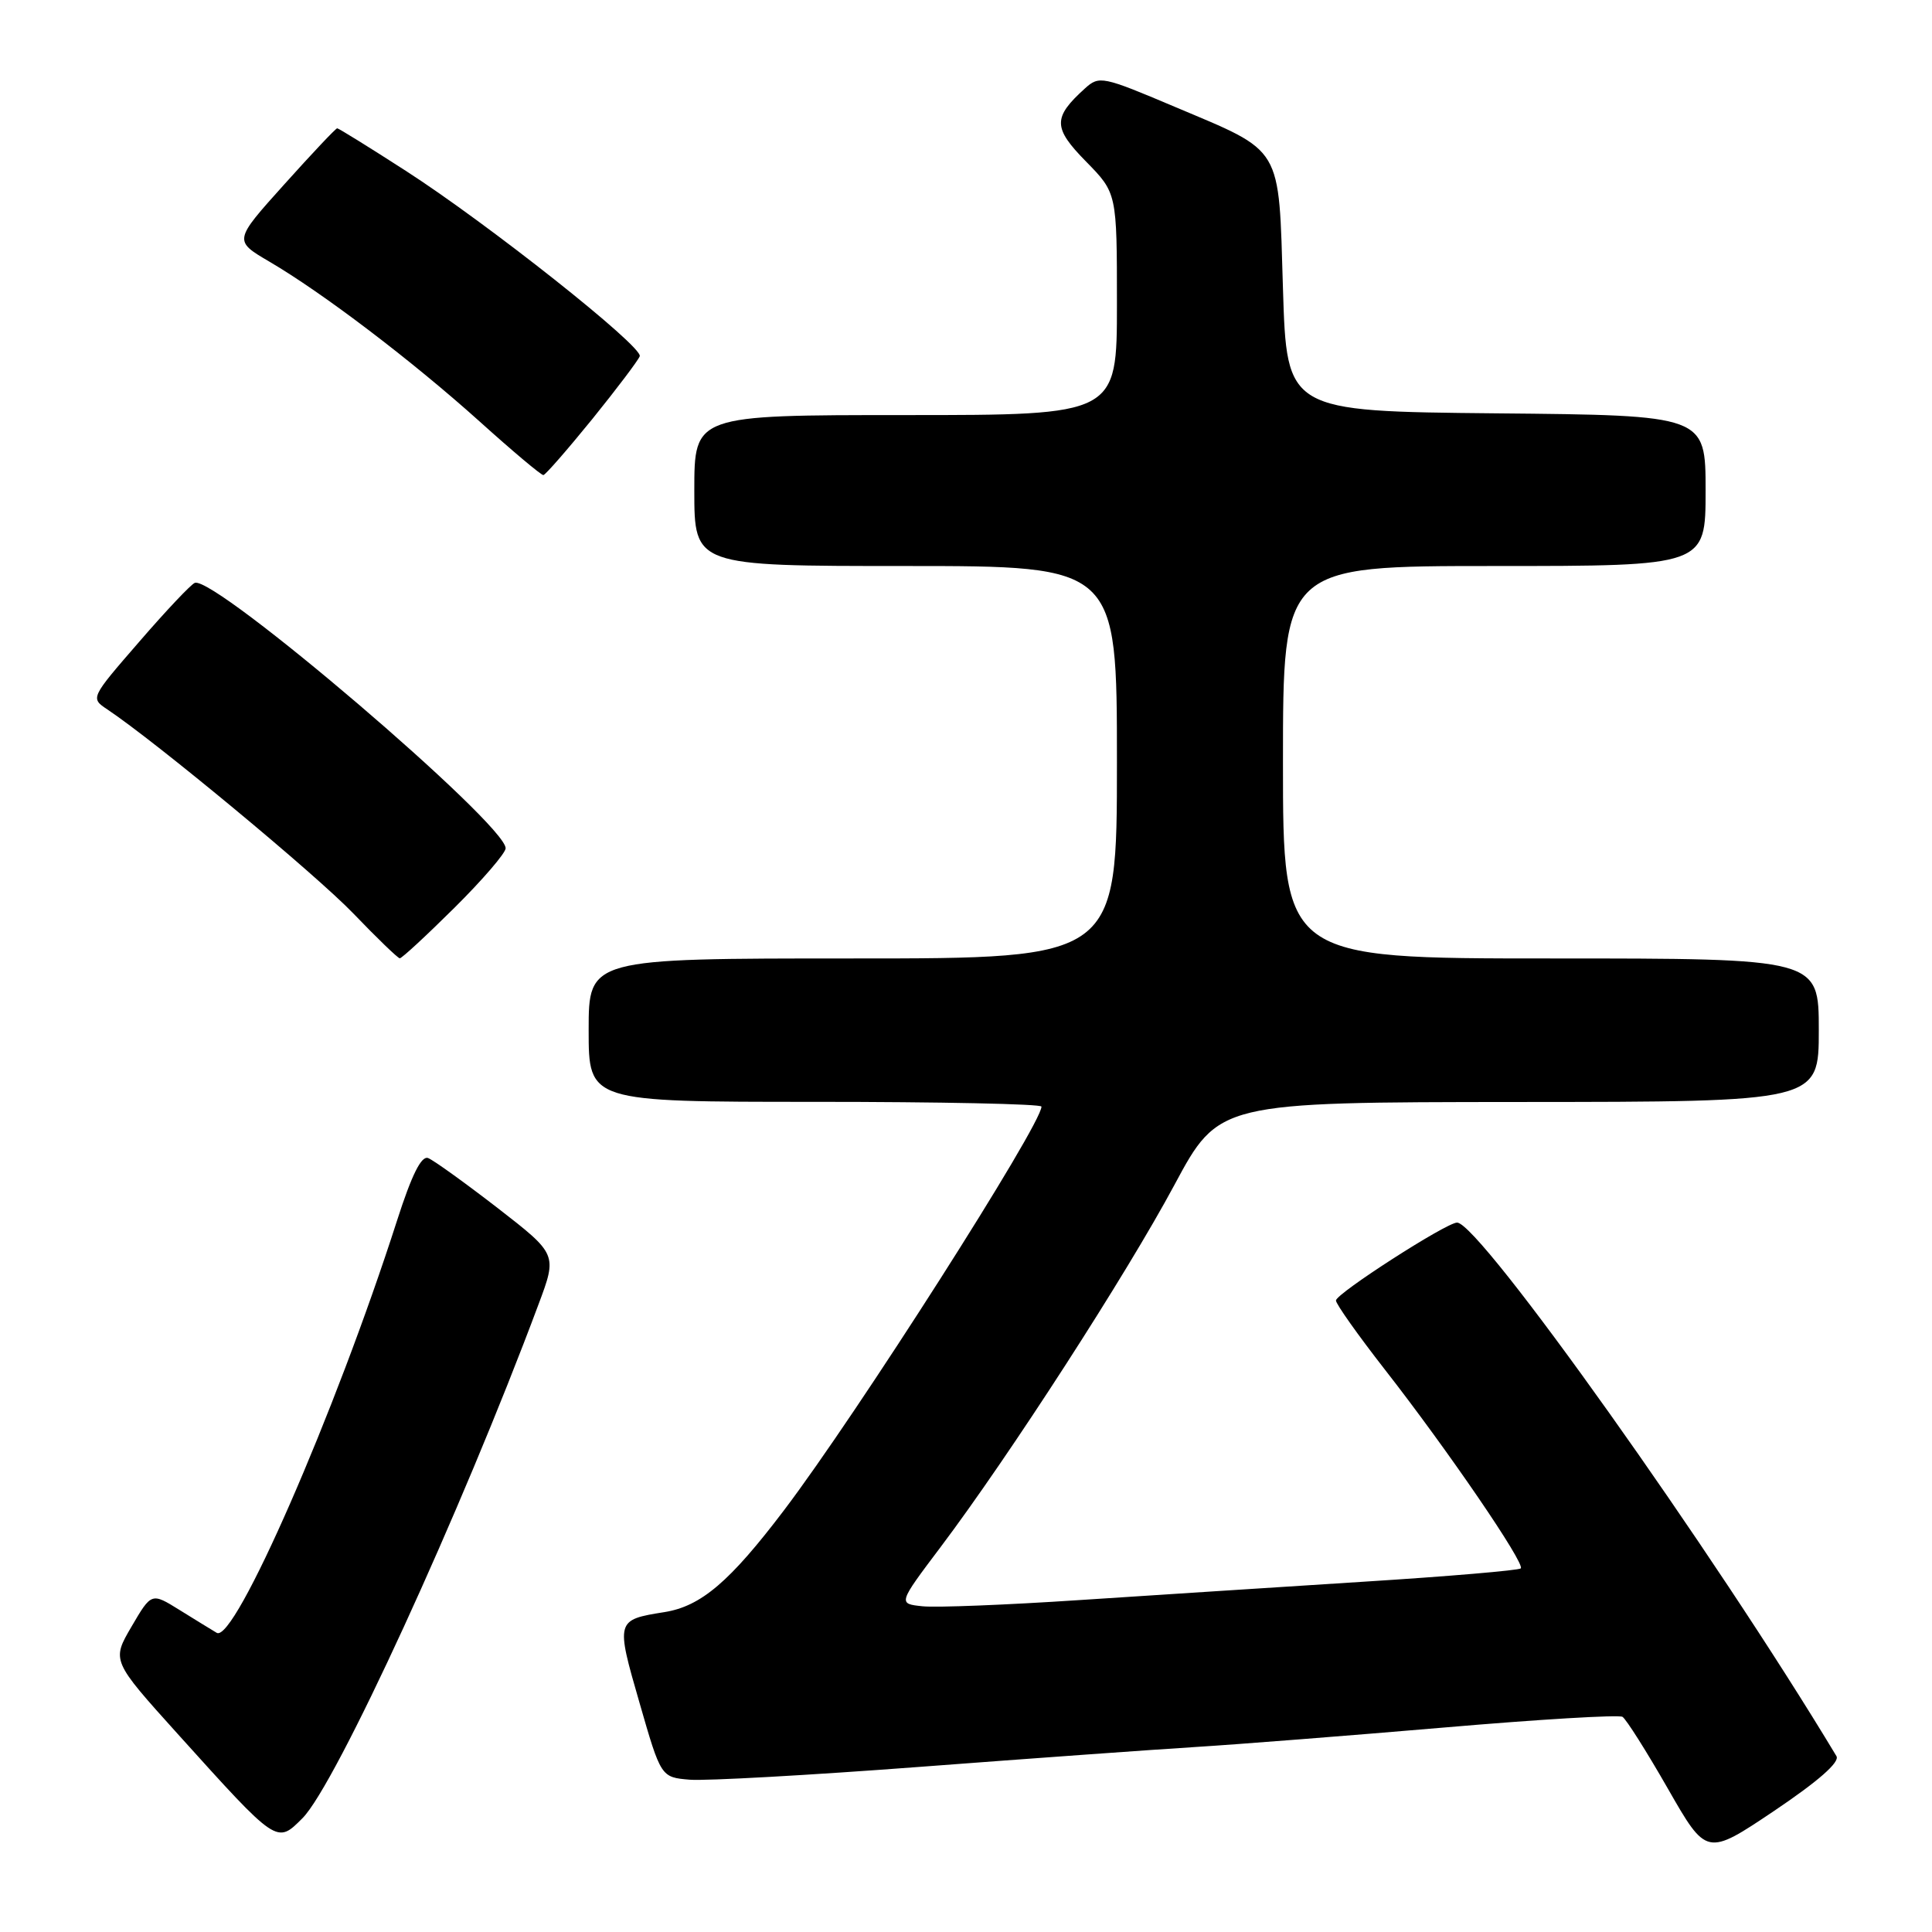 <?xml version="1.0" encoding="UTF-8" standalone="no"?>
<!DOCTYPE svg PUBLIC "-//W3C//DTD SVG 1.1//EN" "http://www.w3.org/Graphics/SVG/1.1/DTD/svg11.dtd" >
<svg xmlns="http://www.w3.org/2000/svg" xmlns:xlink="http://www.w3.org/1999/xlink" version="1.1" viewBox="0 0 256 256">
 <g >
 <path fill="currentColor"
d=" M 243.34 232.70 C 227.13 205.73 196.04 162.00 193.07 162.00 C 191.65 162.00 177.05 171.39 177.02 172.32 C 177.01 172.77 179.92 176.88 183.49 181.46 C 191.78 192.07 202.13 207.21 201.51 207.82 C 201.25 208.08 191.91 208.88 180.77 209.58 C 169.62 210.29 152.62 211.39 143.00 212.02 C 133.38 212.66 124.03 213.03 122.24 212.84 C 118.98 212.50 118.98 212.50 124.63 205.00 C 133.69 192.98 149.24 168.90 155.61 157.02 C 161.50 146.05 161.50 146.05 201.25 146.02 C 241.00 146.00 241.00 146.00 241.00 136.50 C 241.00 127.00 241.00 127.00 205.50 127.00 C 170.00 127.00 170.00 127.00 170.00 101.00 C 170.00 75.00 170.00 75.00 198.00 75.00 C 226.00 75.00 226.00 75.00 226.00 65.02 C 226.00 55.03 226.00 55.03 198.25 54.77 C 170.50 54.50 170.50 54.50 170.00 38.27 C 169.41 19.05 170.13 20.27 155.61 14.13 C 146.09 10.10 145.65 10.01 143.77 11.71 C 139.49 15.58 139.51 16.93 143.90 21.40 C 148.00 25.58 148.00 25.58 148.00 40.29 C 148.00 55.00 148.00 55.00 120.00 55.00 C 92.00 55.00 92.00 55.00 92.00 65.00 C 92.00 75.00 92.00 75.00 120.00 75.00 C 148.00 75.00 148.00 75.00 148.00 101.00 C 148.00 127.00 148.00 127.00 113.00 127.00 C 78.00 127.00 78.00 127.00 78.00 136.50 C 78.00 146.00 78.00 146.00 108.00 146.00 C 124.50 146.00 138.00 146.28 138.00 146.63 C 138.00 149.03 113.56 187.36 103.89 200.11 C 96.71 209.58 92.90 212.83 88.06 213.61 C 81.60 214.64 81.58 214.70 84.73 225.60 C 87.58 235.50 87.58 235.50 91.40 235.82 C 93.50 235.99 107.21 235.23 121.86 234.12 C 136.51 233.01 153.00 231.82 158.50 231.48 C 164.00 231.14 178.76 229.98 191.30 228.91 C 203.84 227.83 214.50 227.19 214.99 227.49 C 215.47 227.79 218.18 232.07 221.00 237.00 C 226.13 245.96 226.13 245.96 235.10 239.94 C 240.95 236.00 243.81 233.49 243.34 232.70 Z  M 40.08 240.92 C 44.48 236.52 61.08 200.38 71.35 172.85 C 73.84 166.20 73.84 166.20 65.94 160.07 C 61.59 156.71 57.45 153.73 56.73 153.45 C 55.83 153.11 54.56 155.66 52.61 161.73 C 44.39 187.32 31.08 217.75 28.72 216.36 C 28.05 215.96 25.83 214.60 23.79 213.33 C 20.07 211.02 20.07 211.02 17.43 215.53 C 14.79 220.04 14.79 220.04 23.56 229.77 C 36.81 244.46 36.65 244.35 40.08 240.92 Z  M 60.22 120.28 C 63.95 116.58 67.00 113.03 67.00 112.40 C 67.00 109.17 28.54 76.32 25.82 77.23 C 25.35 77.38 22.04 80.88 18.47 85.01 C 11.97 92.50 11.97 92.50 14.22 94.00 C 20.64 98.28 41.84 115.86 46.81 121.03 C 49.94 124.29 52.71 126.96 52.97 126.98 C 53.24 126.99 56.50 123.97 60.22 120.28 Z  M 78.48 55.53 C 81.76 51.47 84.59 47.72 84.77 47.20 C 85.19 45.92 64.62 29.62 53.76 22.63 C 48.95 19.53 44.87 17.00 44.68 17.00 C 44.49 17.00 41.33 20.35 37.65 24.45 C 30.96 31.89 30.96 31.89 35.68 34.66 C 42.80 38.83 54.59 47.80 63.52 55.82 C 67.90 59.77 71.72 62.98 72.00 62.95 C 72.27 62.93 75.19 59.58 78.48 55.53 Z "/>
</g>
</svg>